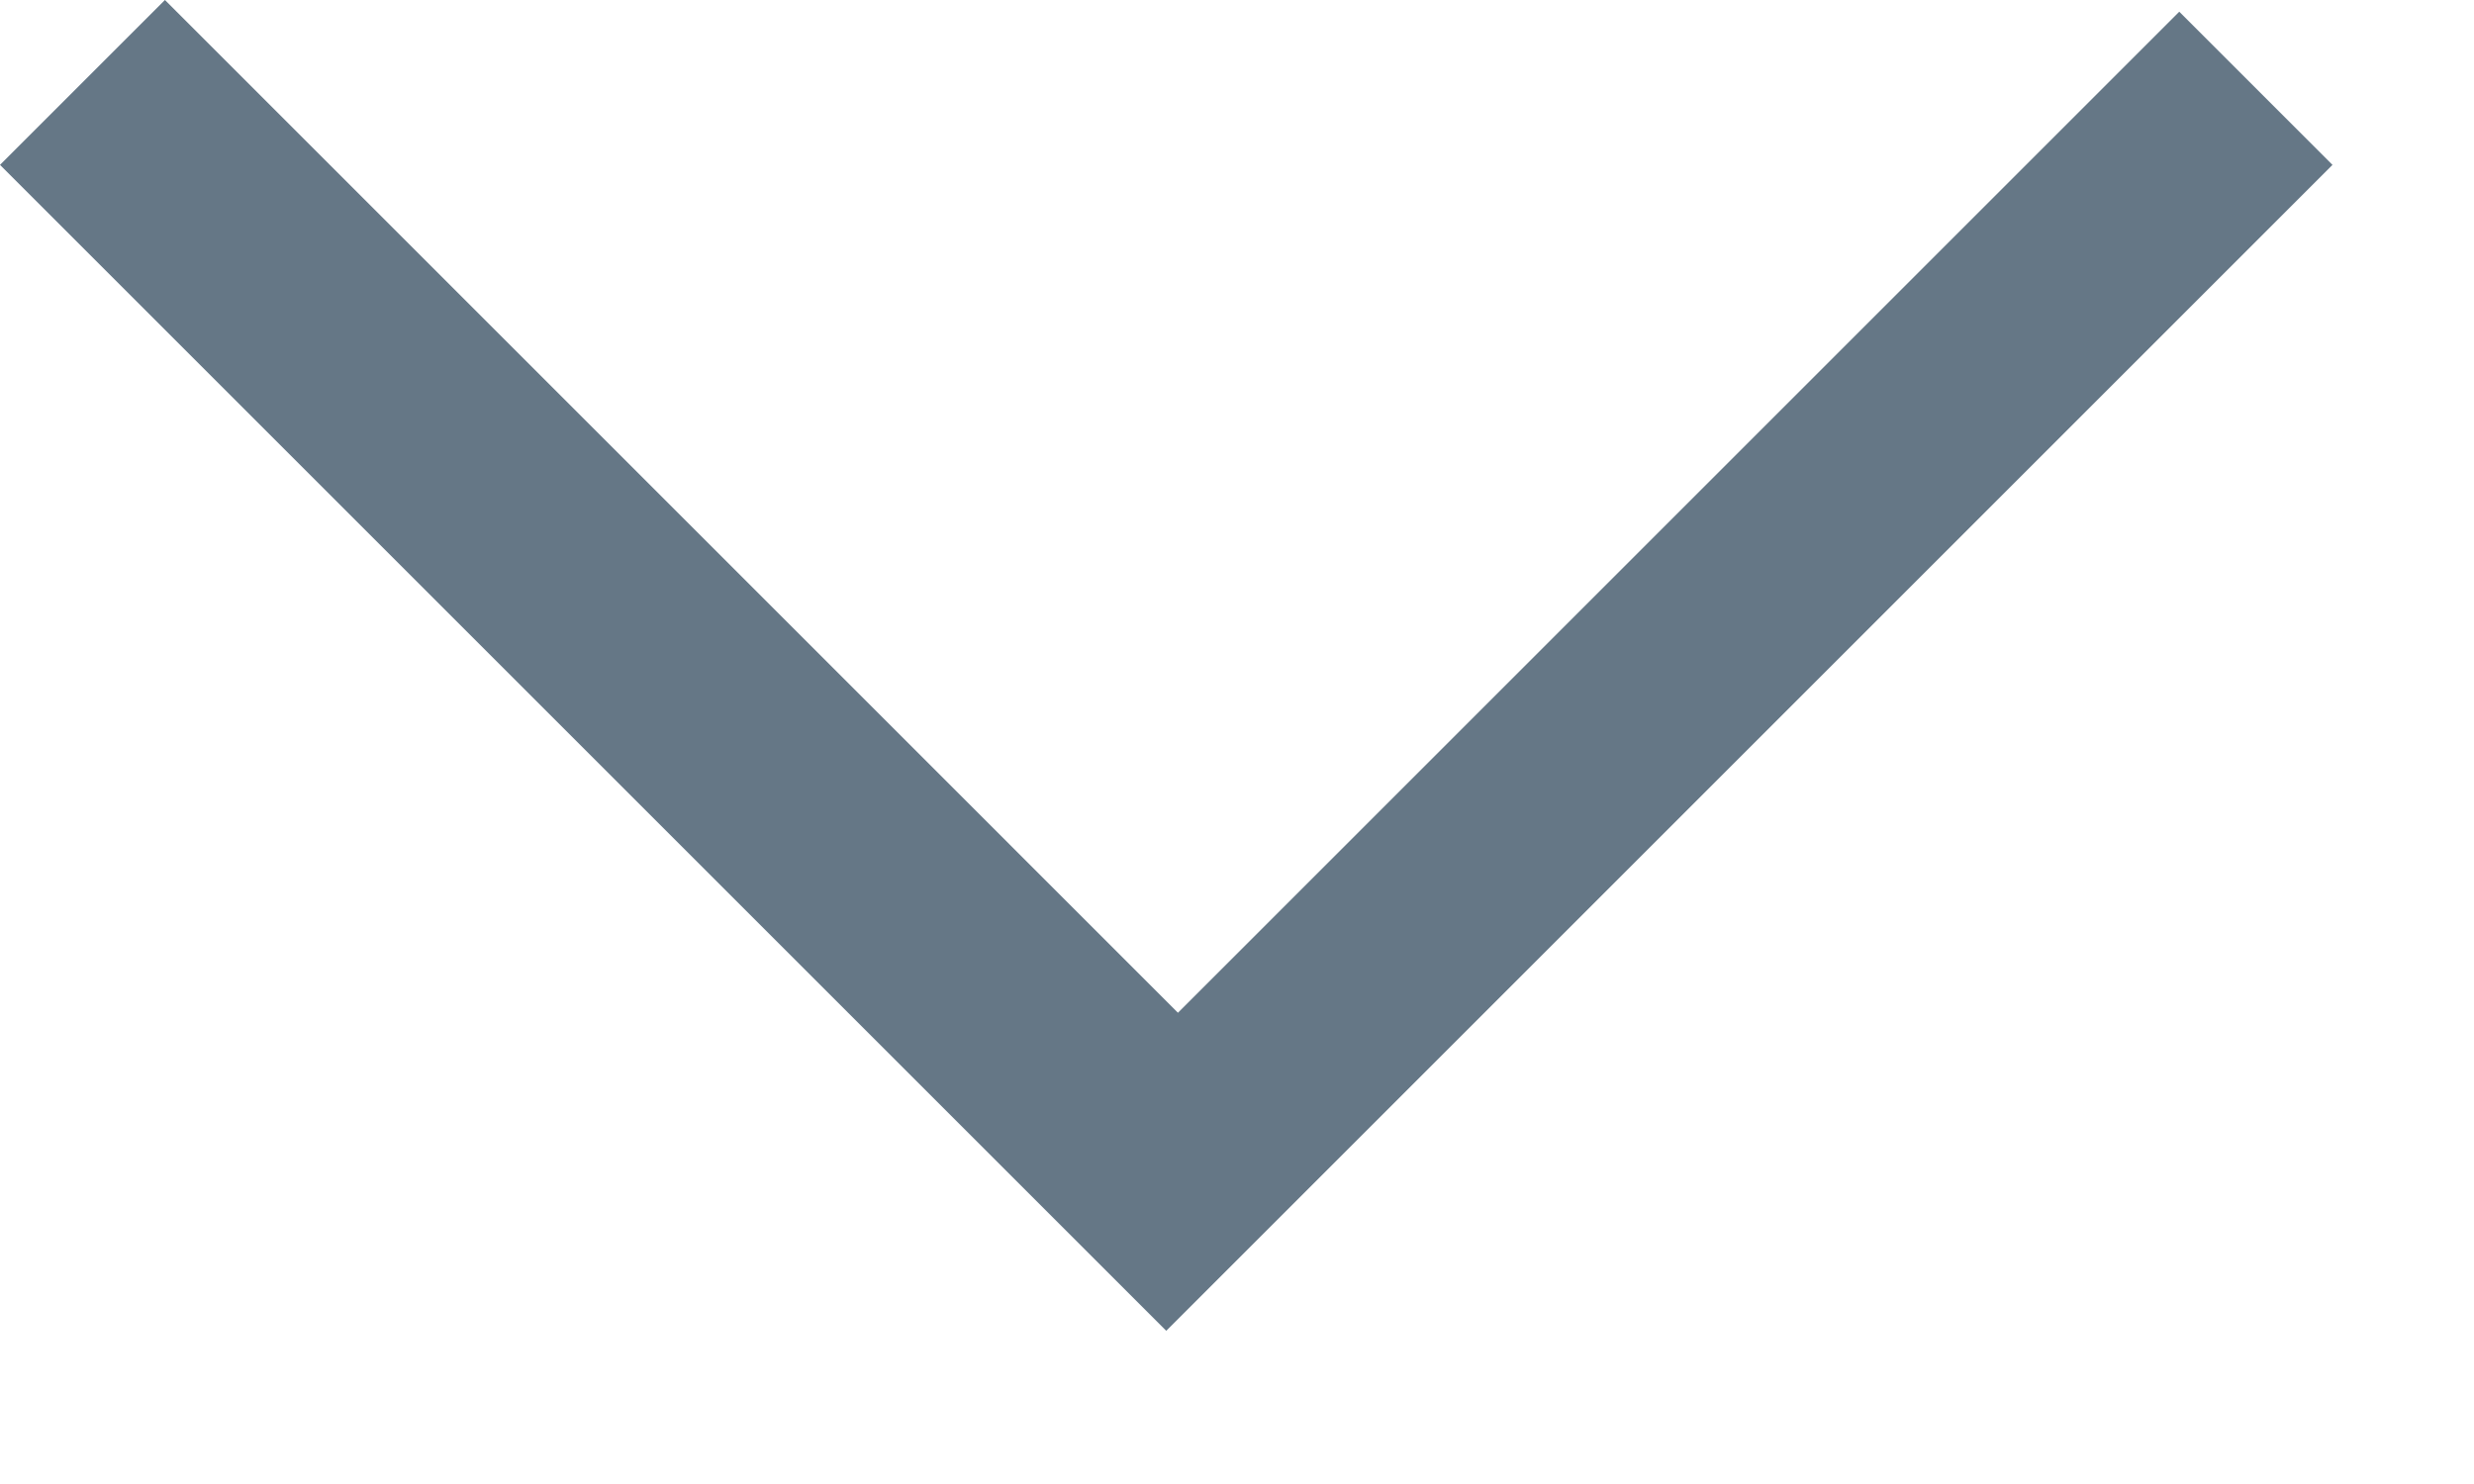 <svg width="15" height="9" viewBox="0 0 15 9" fill="none" xmlns="http://www.w3.org/2000/svg">
<path fill-rule="evenodd" clip-rule="evenodd" d="M1 0L0 1L7.071 8.071L14.142 1L13.213 0.071L7.142 6.142L1 0Z" fill="#657786"/>
</svg>
